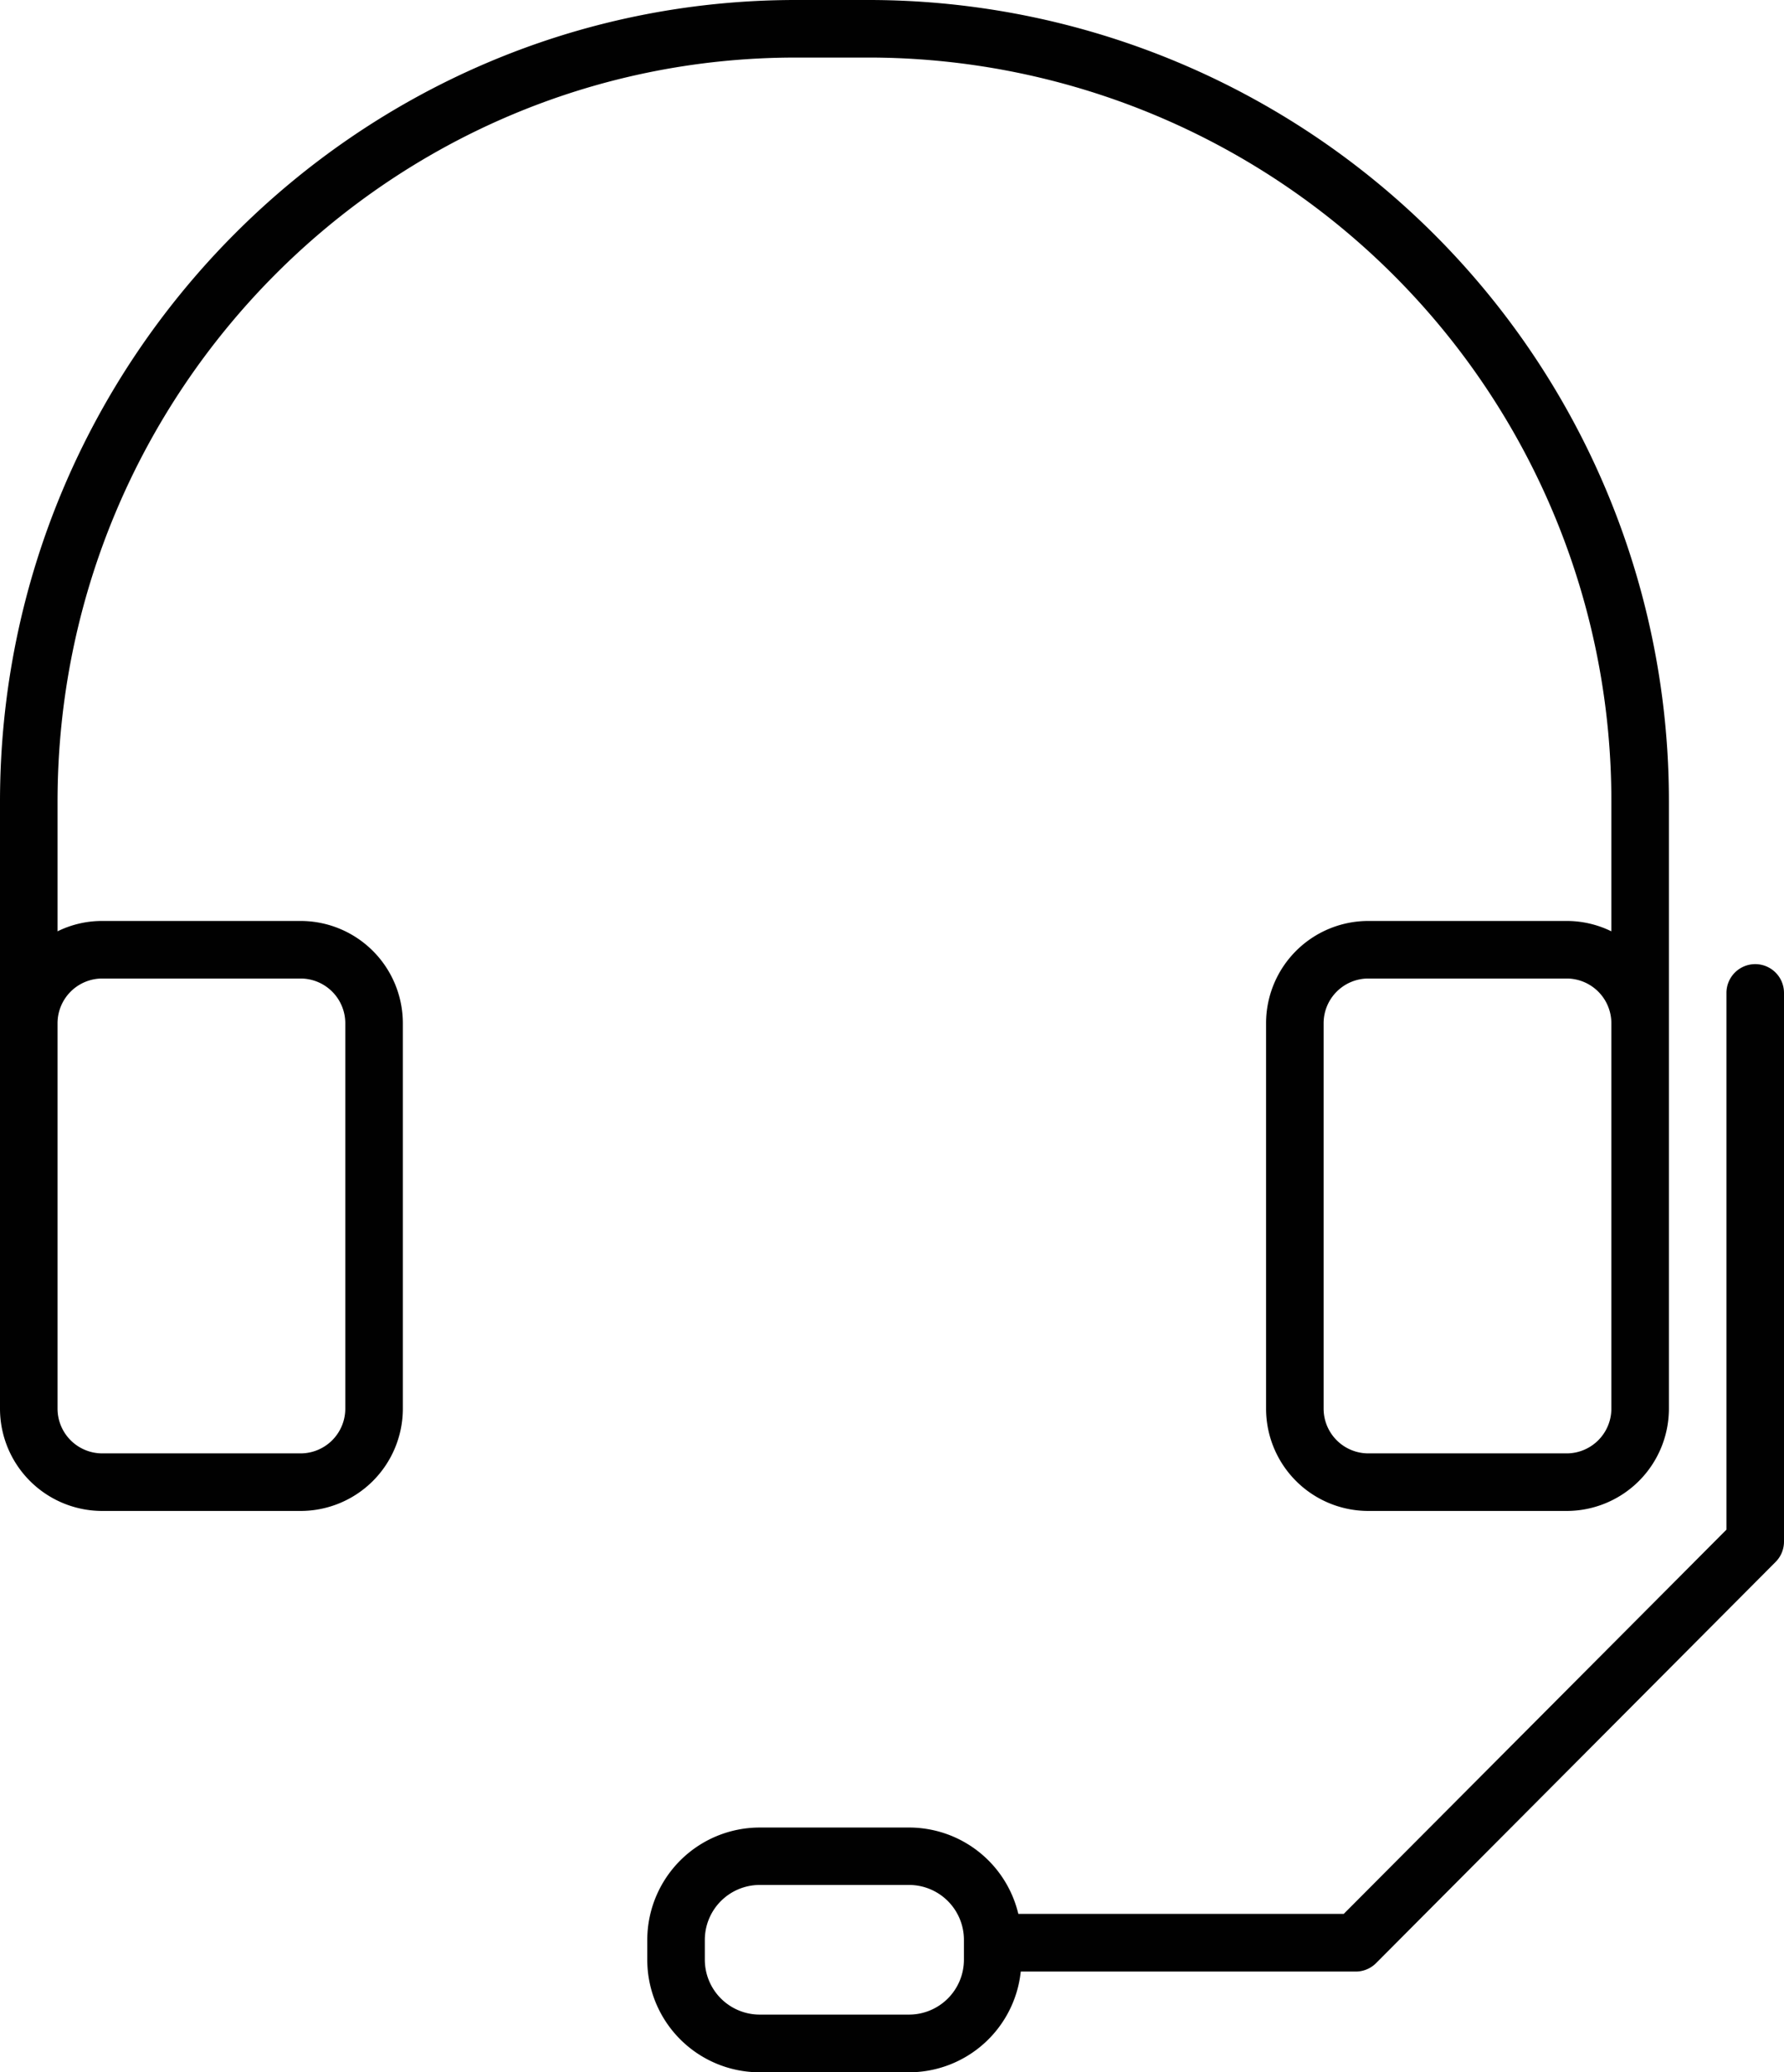 <svg xmlns="http://www.w3.org/2000/svg" width="124" height="144" viewBox="0 0 124 144"><defs><style>.a{fill:#010101;}</style></defs><title>ITES_BPO</title><path class="a" d="M8964.89,64H8951.1a7,7,0,0,0-3.1.72v-9C8948,27.2,8971,4,8999.32,4h5.23A51.65,51.65,0,0,1,9056,55.72v9a7.05,7.05,0,0,0-3.11-.72H9039.1a7.11,7.11,0,0,0-7.1,7.1V97.89a7.11,7.11,0,0,0,7.1,7.11h13.79a7.11,7.11,0,0,0,7.11-7.11V55.72A55.65,55.65,0,0,0,9004.55,0h-5.23C8968.82,0,8944,25,8944,55.72V97.89a7.11,7.11,0,0,0,7.1,7.11h13.79a7.11,7.11,0,0,0,7.11-7.11V71.1A7.11,7.11,0,0,0,8964.89,64ZM9056,97.89a3.11,3.11,0,0,1-3.11,3.11H9039.1a3.11,3.11,0,0,1-3.1-3.11V71.1a3.11,3.11,0,0,1,3.1-3.1h13.79a3.11,3.11,0,0,1,3.11,3.1V97.89Zm-88,0a3.11,3.11,0,0,1-3.11,3.11H8951.1a3.11,3.11,0,0,1-3.1-3.11V71.1a3.11,3.11,0,0,1,3.1-3.1h13.79a3.11,3.11,0,0,1,3.11,3.1V97.89Z" transform="translate(-8944)"/><path class="a" d="M9066,67a2,2,0,0,0-2,2v37.3L9037.4,133h-22.62a7.81,7.81,0,0,0-7.6-6h-10.37a7.82,7.82,0,0,0-7.82,7.82v1.37a7.82,7.82,0,0,0,7.82,7.82h10.37a7.82,7.82,0,0,0,7.77-7h23.28a2,2,0,0,0,1.42-.59l27.77-27.88a2,2,0,0,0,.58-1.41V69A2,2,0,0,0,9066,67Zm-58.82,73h-10.37a3.82,3.82,0,0,1-3.82-3.82v-1.37a3.82,3.82,0,0,1,3.82-3.82h10.37a3.82,3.82,0,0,1,3.82,3.82V135h0v1.17A3.82,3.82,0,0,1,9007.18,140Z" transform="translate(-8944)"/></svg>